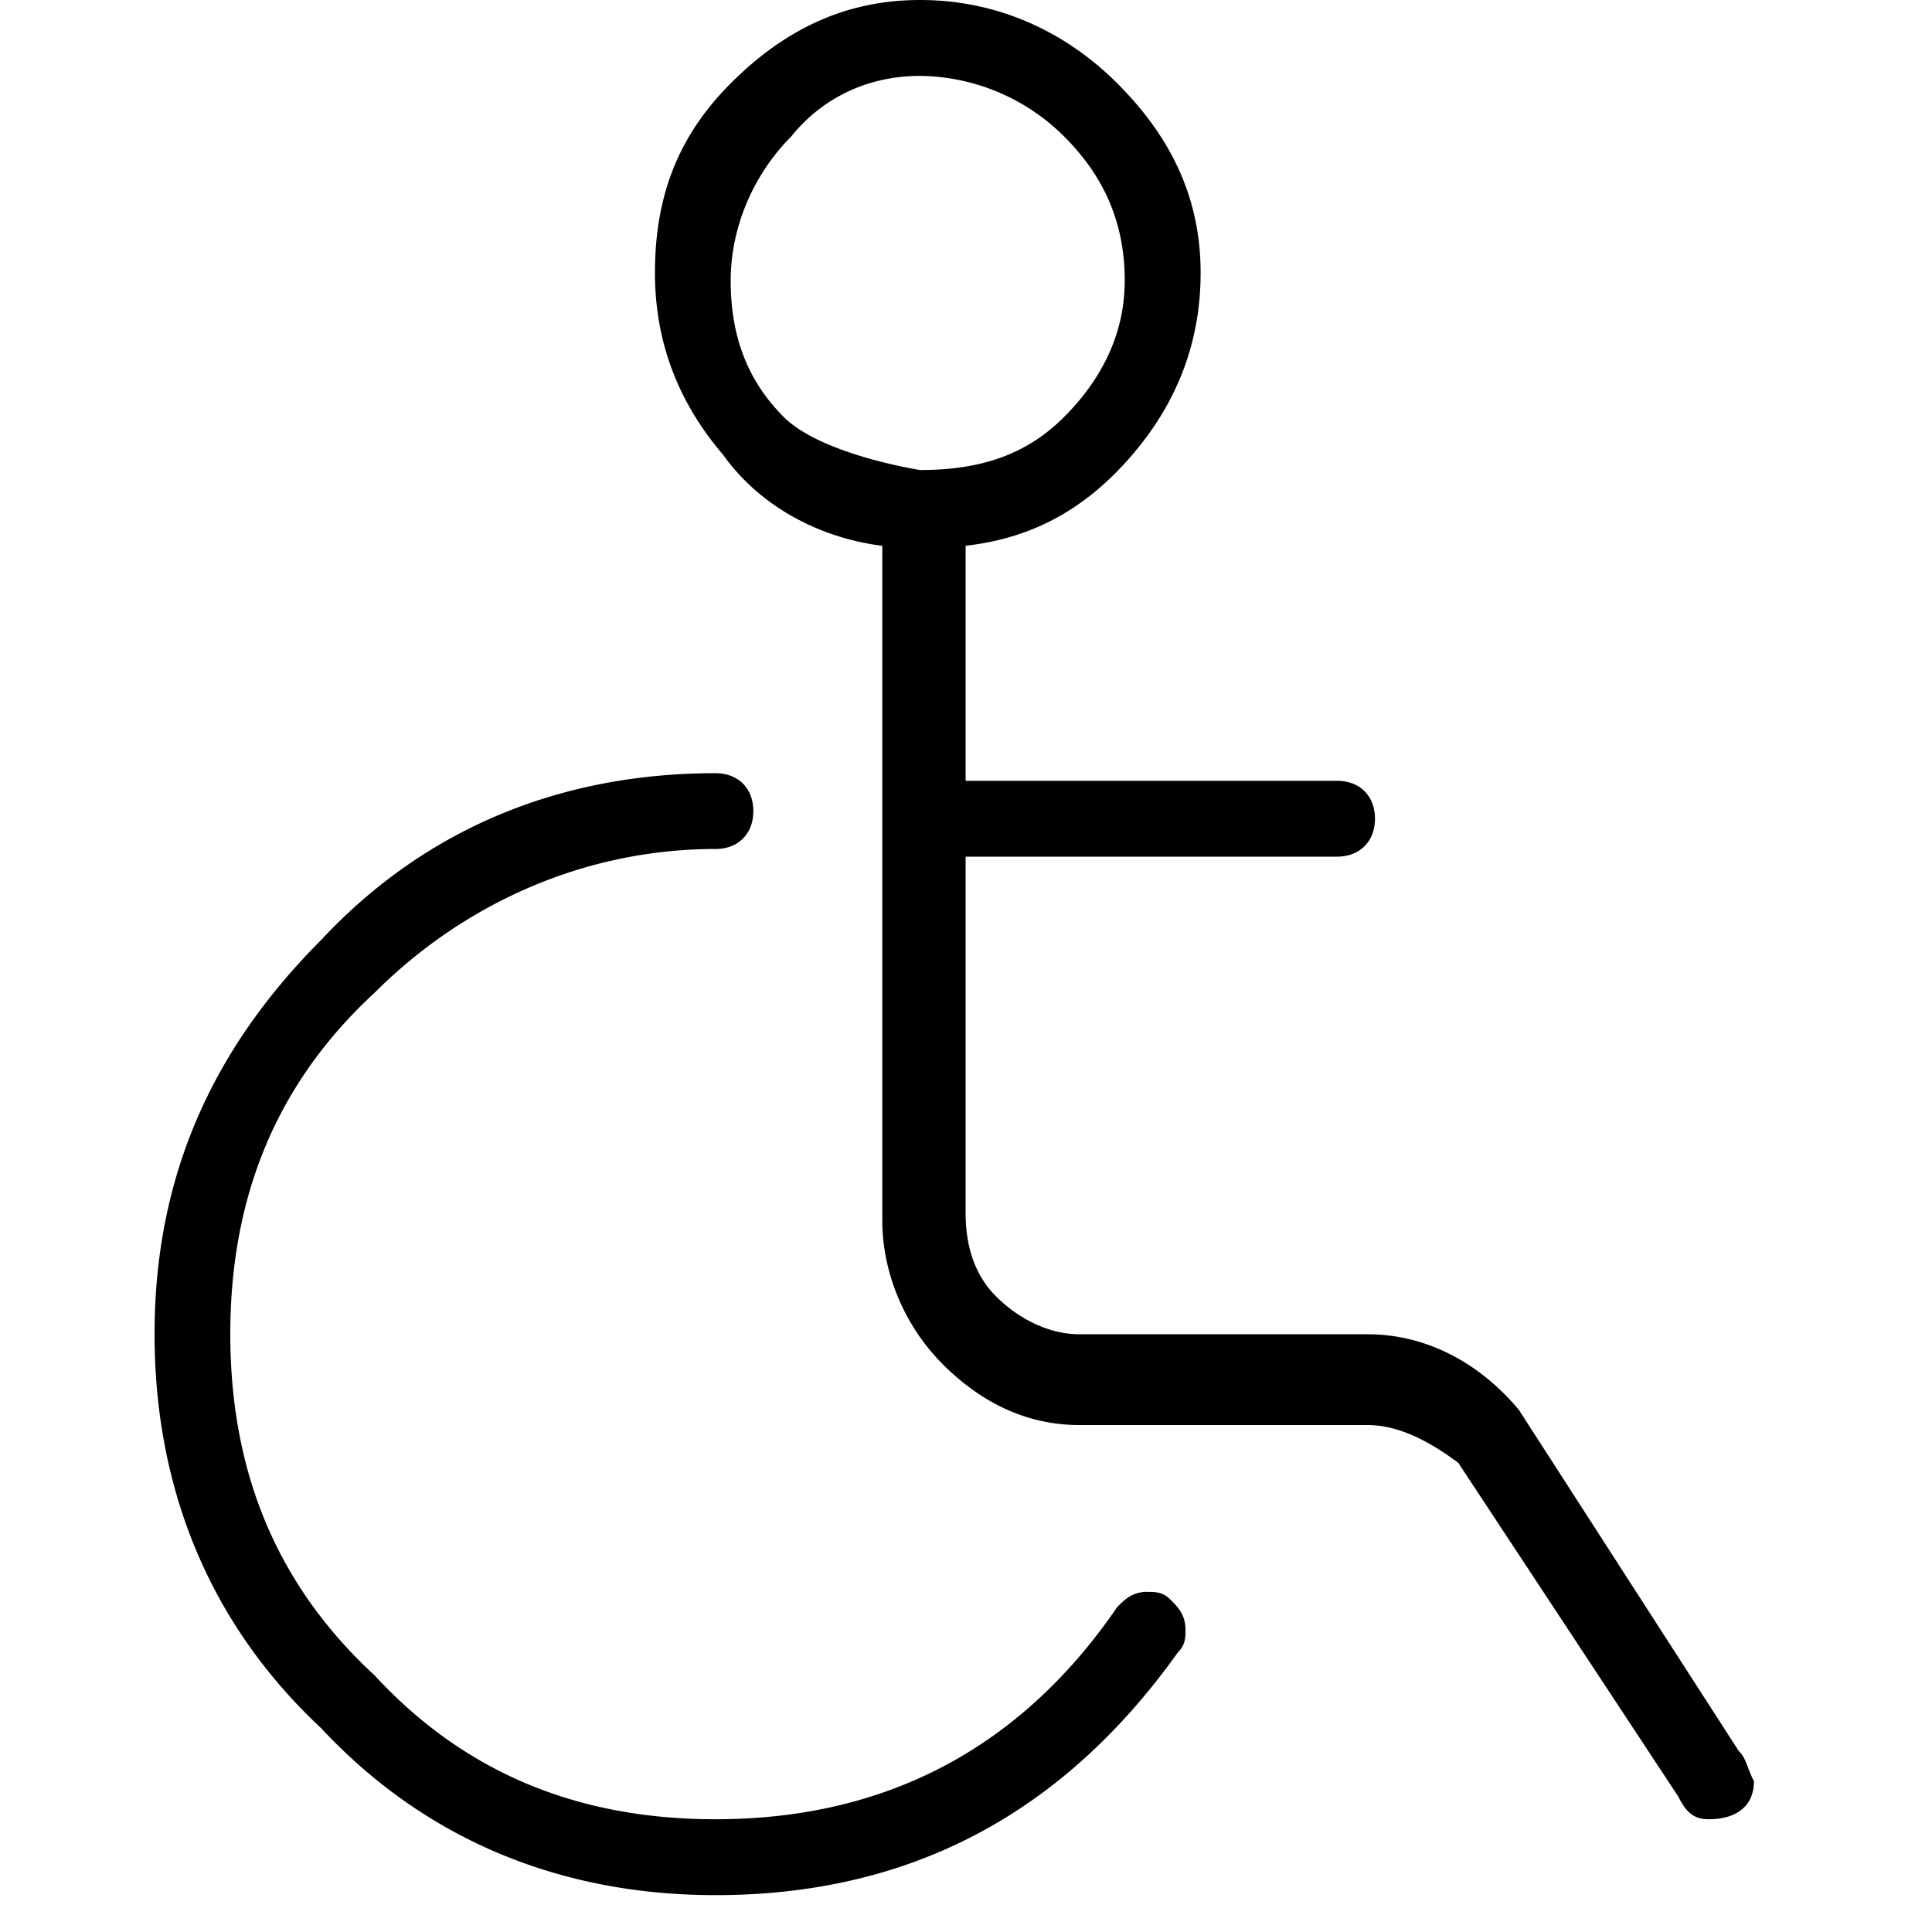 <svg xmlns="http://www.w3.org/2000/svg" viewBox="0 0 25 25"><path d="m22.5 22.659-2.845-4.414c-.49-.589-1.177-.98-1.961-.98h-3.728c-.392 0-.784-.197-1.079-.492-.294-.294-.392-.686-.392-1.078v-4.61h4.807c.294 0 .49-.197.49-.491 0-.295-.196-.49-.49-.49h-4.807V7.062c.883-.099 1.57-.491 2.158-1.178.588-.687.883-1.47.883-2.354 0-.98-.392-1.765-1.079-2.452C13.77.392 12.887 0 11.907 0c-.98 0-1.766.392-2.452 1.079-.687.687-.98 1.471-.98 2.452 0 .883.294 1.667.882 2.354.49.687 1.275 1.08 2.06 1.178v8.73c0 .686.294 1.373.784 1.862.49.49 1.079.785 1.765.785h3.728c.392 0 .784.196 1.177.49l2.845 4.316c.098.196.196.295.392.295.392 0 .588-.196.588-.491-.098-.196-.098-.295-.196-.392ZM11.907 6.082s-1.275-.196-1.766-.687c-.49-.49-.686-1.079-.686-1.765 0-.687.294-1.374.784-1.864.392-.49.98-.784 1.667-.784a2.68 2.68 0 0 1 1.864.784c.49.491.784 1.08.784 1.864 0 .686-.295 1.275-.784 1.765-.49.49-1.08.687-1.864.687h.001Zm2.942 14.516c-.196 0-.294.099-.392.197-1.275 1.863-3.04 2.746-5.198 2.746-1.766 0-3.237-.589-4.414-1.864C3.57 20.5 2.98 19.03 2.98 17.263c0-1.765.589-3.236 1.864-4.414 1.177-1.177 2.746-1.863 4.414-1.863.294 0 .49-.196.49-.49 0-.295-.196-.491-.49-.491-1.962 0-3.728.686-5.101 2.157C2.687 13.634 2 15.303 2 17.264c0 1.962.687 3.728 2.158 5.101 1.373 1.471 3.139 2.158 5.1 2.158 2.55 0 4.512-1.079 5.983-3.14.099-.098.099-.195.099-.294 0-.196-.099-.294-.196-.392-.098-.098-.196-.098-.295-.098Z"></path></svg>